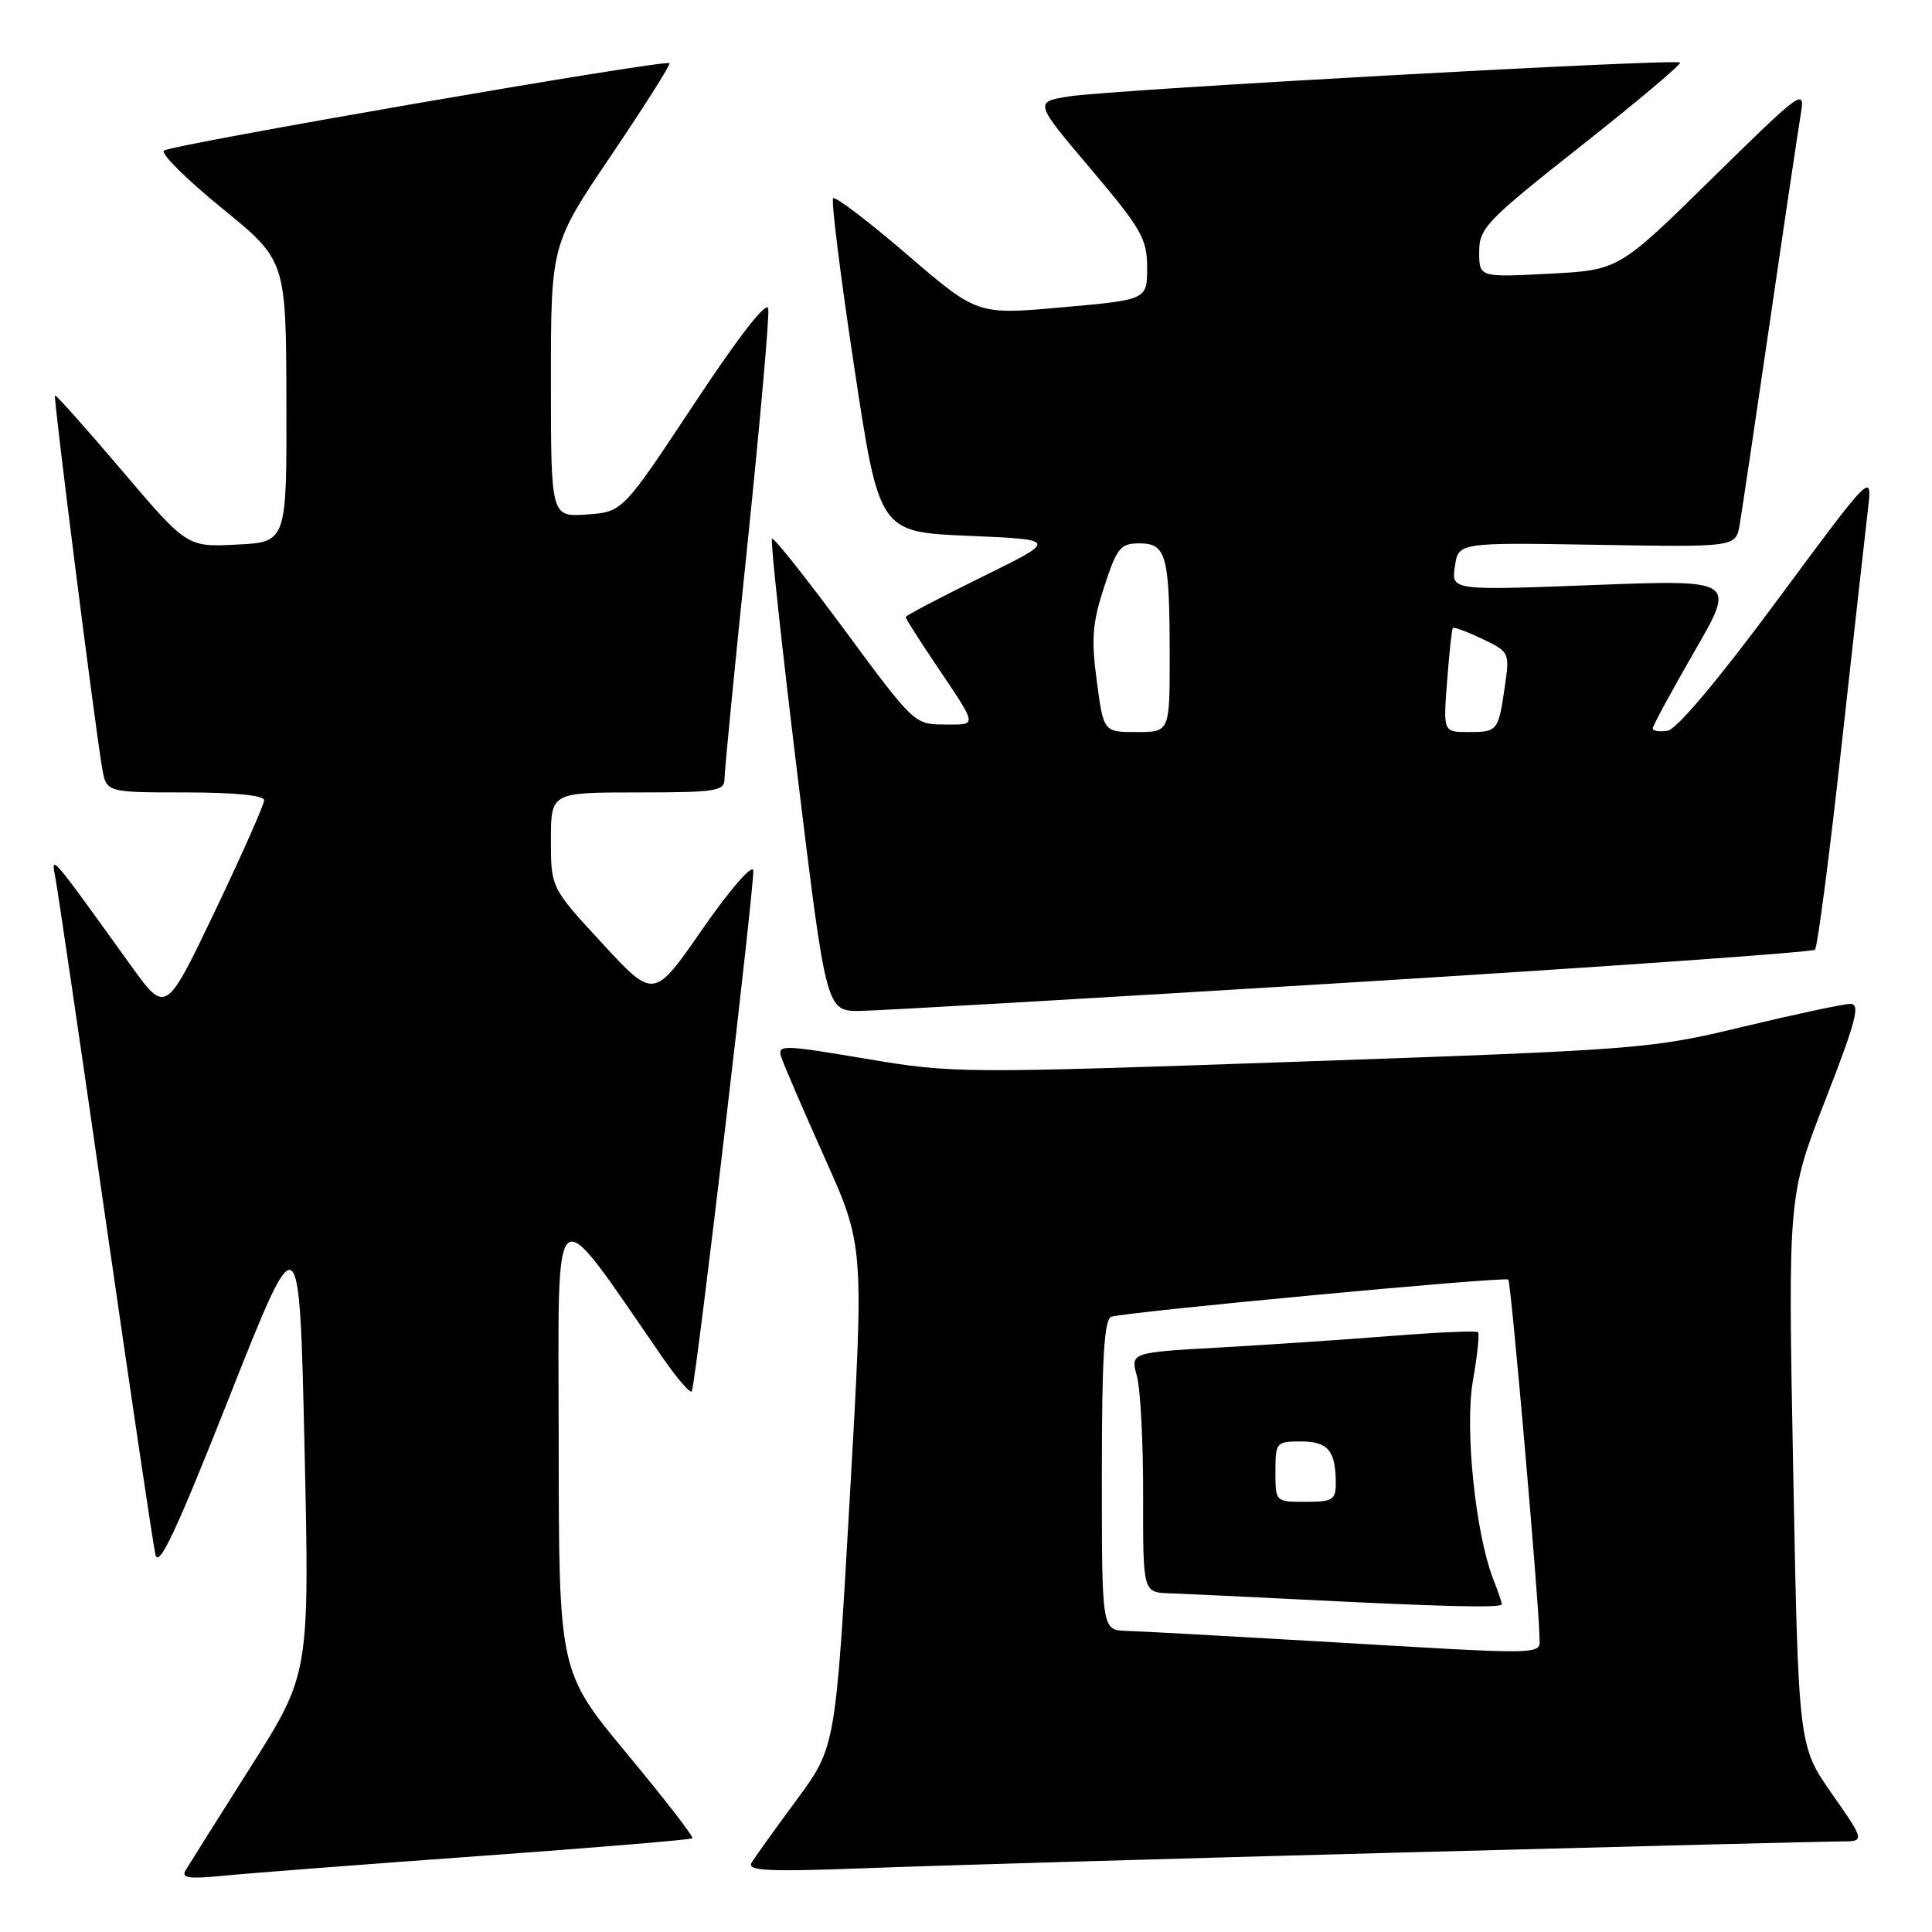 <?xml version="1.0" encoding="UTF-8" standalone="no"?>
<!DOCTYPE svg PUBLIC "-//W3C//DTD SVG 1.1//EN" "http://www.w3.org/Graphics/SVG/1.1/DTD/svg11.dtd" >
<svg xmlns="http://www.w3.org/2000/svg" xmlns:xlink="http://www.w3.org/1999/xlink" version="1.1" viewBox="0 0 256 256">
 <g >
 <path fill="currentColor"
d=" M 63.45 245.94 C 78.83 244.83 91.56 243.77 91.75 243.58 C 91.94 243.39 88.04 238.35 83.07 232.37 C 74.05 221.50 74.05 221.50 74.03 191.03 C 74.00 157.32 72.84 158.26 87.76 179.83 C 89.79 182.76 91.55 184.79 91.68 184.33 C 92.38 181.81 100.06 116.57 99.81 115.32 C 99.64 114.50 96.62 118.00 93.07 123.12 C 86.64 132.41 86.64 132.41 79.82 125.02 C 73.00 117.64 73.00 117.64 73.00 111.32 C 73.00 105.00 73.00 105.00 84.50 105.00 C 94.94 105.00 96.00 104.83 96.00 103.19 C 96.00 102.19 97.37 88.17 99.05 72.03 C 100.72 55.88 101.96 41.88 101.80 40.90 C 101.61 39.78 97.97 44.46 92.00 53.48 C 82.50 67.84 82.50 67.84 77.75 68.17 C 73.00 68.50 73.00 68.50 73.00 50.45 C 73.00 32.40 73.00 32.40 81.01 20.55 C 85.42 14.02 88.88 8.55 88.71 8.37 C 88.18 7.84 22.56 19.19 21.71 19.96 C 21.28 20.35 24.74 23.79 29.41 27.59 C 37.90 34.50 37.90 34.50 37.95 53.16 C 38.00 71.83 38.00 71.83 31.39 72.16 C 24.79 72.50 24.79 72.50 16.14 62.33 C 11.39 56.74 7.40 52.27 7.28 52.39 C 7.05 52.61 12.55 96.01 13.53 101.75 C 14.09 105.00 14.09 105.00 24.55 105.00 C 31.10 105.00 35.00 105.39 35.00 106.04 C 35.00 106.61 32.07 113.21 28.49 120.72 C 21.97 134.36 21.97 134.36 17.34 127.93 C 6.40 112.74 6.74 113.13 7.37 116.50 C 7.68 118.15 10.66 138.40 13.98 161.50 C 17.31 184.60 20.28 204.61 20.59 205.98 C 21.02 207.87 23.33 202.96 30.41 185.06 C 39.67 161.67 39.67 161.67 40.35 191.74 C 41.02 221.80 41.02 221.80 33.20 234.15 C 28.90 240.94 25.03 247.09 24.60 247.81 C 23.97 248.86 24.99 249.00 29.65 248.54 C 32.87 248.22 48.08 247.05 63.45 245.94 Z  M 186.00 245.46 C 215.98 244.66 242.00 244.00 243.83 244.00 C 247.15 244.00 247.15 244.00 242.73 237.67 C 238.30 231.34 238.30 231.34 237.61 194.92 C 236.91 158.50 236.91 158.50 241.87 145.75 C 245.98 135.19 246.54 133.00 245.17 133.02 C 244.25 133.03 237.88 134.39 231.00 136.04 C 218.78 138.98 217.47 139.09 172.50 140.66 C 127.37 142.24 126.28 142.24 114.73 140.29 C 103.63 138.42 103.00 138.41 103.52 140.07 C 103.83 141.03 106.42 147.05 109.29 153.45 C 114.50 165.07 114.50 165.07 112.61 198.29 C 110.72 231.50 110.72 231.50 105.55 238.50 C 102.71 242.35 100.02 246.10 99.59 246.82 C 98.93 247.91 101.72 248.04 115.15 247.53 C 124.14 247.19 156.02 246.26 186.00 245.46 Z  M 179.19 130.17 C 212.57 128.12 240.16 126.17 240.49 125.84 C 240.83 125.50 242.41 113.36 244.01 98.86 C 245.61 84.36 247.19 70.25 247.51 67.50 C 248.10 62.50 248.10 62.50 235.52 79.50 C 227.80 89.95 222.19 96.62 220.98 96.82 C 219.89 97.00 219.00 96.86 219.00 96.52 C 219.00 96.17 221.48 91.60 224.51 86.34 C 230.03 76.80 230.03 76.80 211.17 77.52 C 192.31 78.24 192.31 78.24 192.78 75.06 C 193.24 71.88 193.24 71.88 211.63 72.19 C 230.01 72.50 230.01 72.50 230.52 69.50 C 230.80 67.85 232.61 55.70 234.54 42.50 C 236.46 29.30 238.31 16.93 238.63 15.00 C 239.19 11.65 238.68 12.03 226.86 23.64 C 214.50 35.79 214.50 35.79 205.25 36.27 C 196.00 36.75 196.00 36.75 196.00 33.37 C 196.00 30.23 196.93 29.26 209.50 19.33 C 216.93 13.47 222.83 8.50 222.62 8.29 C 222.07 7.74 147.52 11.87 141.76 12.76 C 137.01 13.50 137.01 13.50 144.51 22.36 C 151.27 30.35 152.00 31.64 152.00 35.47 C 152.00 39.72 152.00 39.72 140.75 40.72 C 129.50 41.73 129.50 41.73 120.21 33.74 C 115.10 29.35 110.68 25.99 110.40 26.27 C 110.11 26.55 111.37 36.62 113.19 48.64 C 116.50 70.50 116.50 70.50 128.34 71.00 C 140.19 71.50 140.19 71.50 130.09 76.46 C 124.54 79.19 120.00 81.58 120.00 81.76 C 120.00 81.95 121.72 84.67 123.83 87.80 C 129.67 96.51 129.59 96.00 125.13 96.00 C 121.19 96.00 121.05 95.87 111.92 83.49 C 106.84 76.61 102.51 71.16 102.29 71.38 C 102.07 71.59 103.61 85.77 105.69 102.88 C 109.49 134.00 109.49 134.00 114.00 133.95 C 116.47 133.92 145.81 132.22 179.19 130.17 Z  M 174.00 217.45 C 162.18 216.76 151.04 216.15 149.25 216.10 C 146.00 216.00 146.00 216.00 146.00 195.47 C 146.00 179.96 146.31 174.82 147.25 174.48 C 148.96 173.85 199.41 169.12 199.86 169.55 C 200.22 169.88 203.93 212.44 203.98 216.75 C 204.00 219.38 206.11 219.33 174.00 217.45 Z  M 199.00 212.57 C 199.00 212.33 198.50 210.86 197.89 209.32 C 195.50 203.24 194.06 189.25 195.17 182.94 C 195.75 179.62 196.06 176.73 195.85 176.52 C 195.65 176.31 190.53 176.53 184.49 177.01 C 178.44 177.49 168.17 178.18 161.65 178.55 C 149.79 179.21 149.79 179.21 150.65 182.36 C 151.12 184.08 151.49 191.24 151.47 198.25 C 151.45 211.00 151.45 211.00 154.97 211.12 C 156.91 211.19 164.80 211.56 172.50 211.95 C 191.56 212.91 199.00 213.08 199.00 212.57 Z  M 145.33 90.25 C 144.58 84.65 144.75 82.52 146.31 77.75 C 148.00 72.57 148.46 72.00 150.98 72.00 C 154.55 72.00 154.97 73.56 154.99 86.75 C 155.00 97.00 155.00 97.00 150.62 97.00 C 146.23 97.00 146.23 97.00 145.33 90.25 Z  M 191.75 90.25 C 192.03 86.54 192.37 83.37 192.51 83.21 C 192.64 83.05 194.40 83.70 196.41 84.66 C 200.01 86.37 200.05 86.47 199.40 90.95 C 198.54 96.89 198.45 97.00 194.56 97.00 C 191.23 97.00 191.23 97.00 191.75 90.25 Z  M 169.00 195.00 C 169.00 191.12 169.10 191.00 172.39 191.00 C 175.98 191.00 177.00 192.24 177.00 196.58 C 177.00 198.74 176.56 199.00 173.00 199.00 C 169.00 199.00 169.00 199.00 169.00 195.00 Z "/>
</g>
</svg>